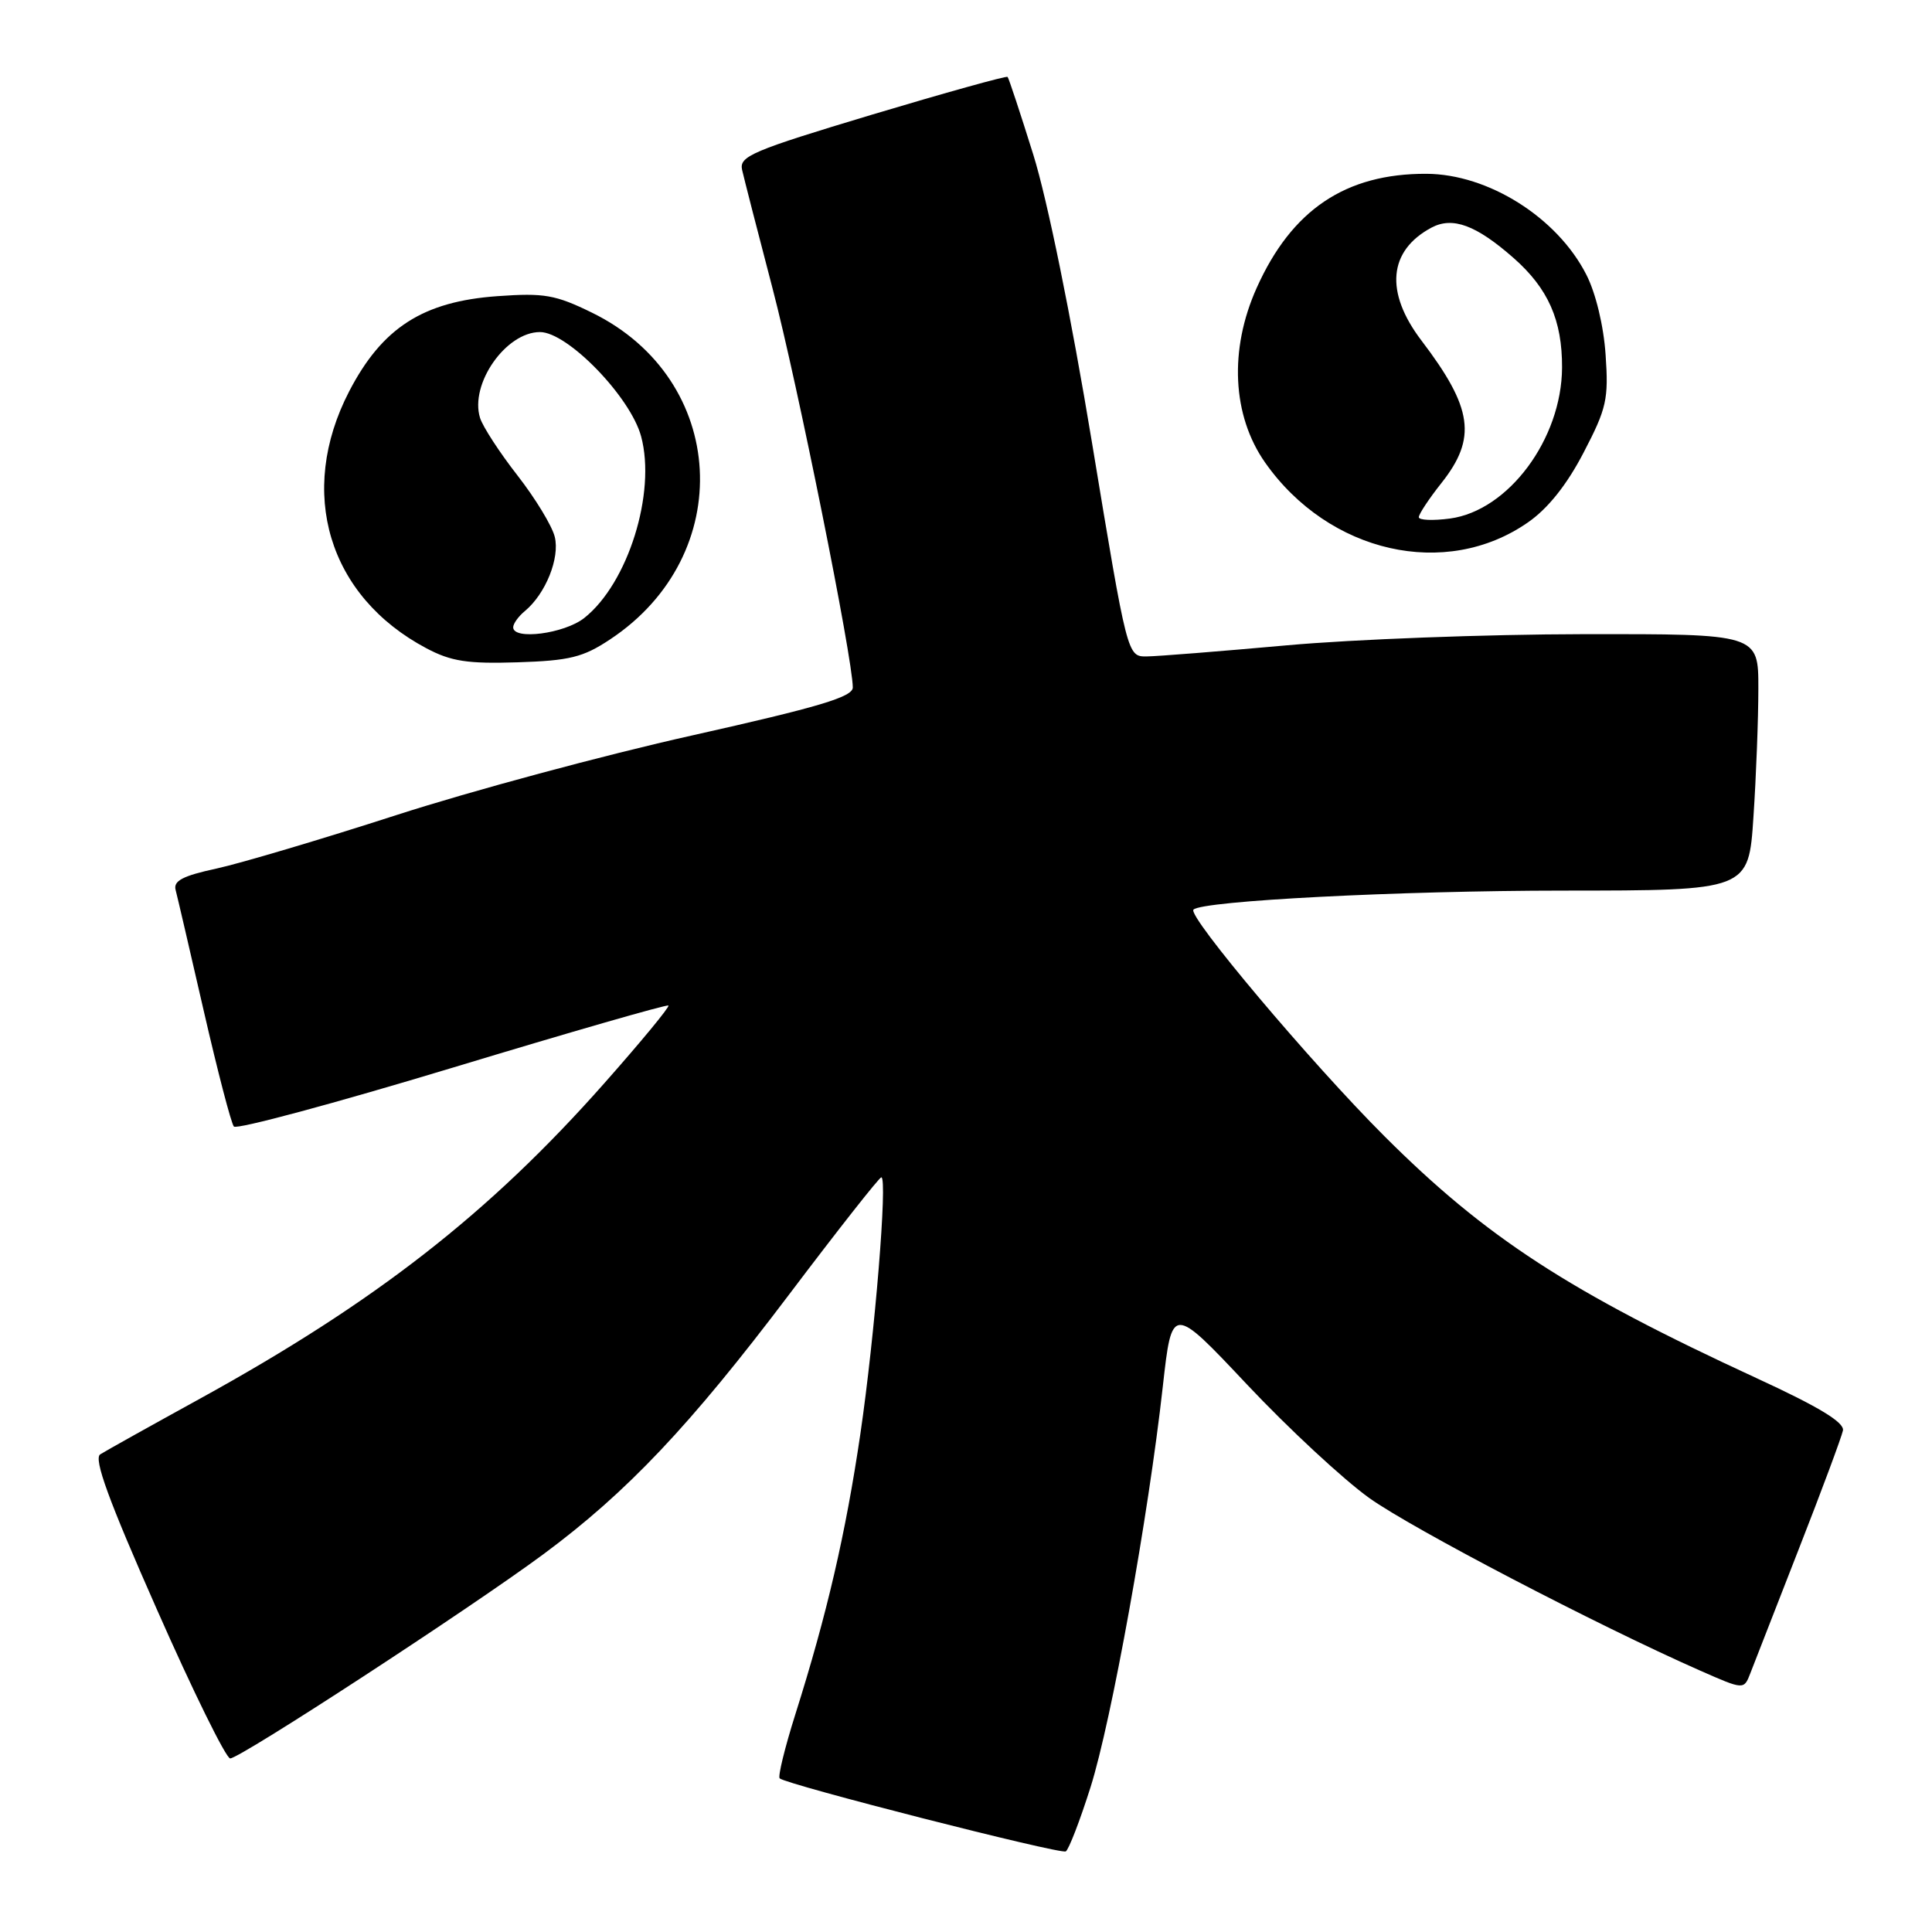 <?xml version="1.0" encoding="UTF-8" standalone="no"?>
<!DOCTYPE svg PUBLIC "-//W3C//DTD SVG 1.1//EN" "http://www.w3.org/Graphics/SVG/1.1/DTD/svg11.dtd" >
<svg xmlns="http://www.w3.org/2000/svg" xmlns:xlink="http://www.w3.org/1999/xlink" version="1.1" viewBox="0 0 256 256">
 <g >
 <path fill="currentColor"
d=" M 144.50 236.82 C 147.28 228.02 152.16 200.95 154.08 183.70 C 155.29 172.89 155.29 172.89 165.25 183.47 C 170.73 189.29 178.02 196.05 181.44 198.50 C 187.18 202.59 211.61 215.34 225.29 221.37 C 231.08 223.92 231.08 223.92 231.93 221.71 C 232.40 220.50 235.29 213.10 238.34 205.28 C 241.40 197.47 244.03 190.38 244.20 189.55 C 244.41 188.48 241.04 186.43 232.77 182.62 C 207.89 171.14 196.91 164.00 183.44 150.55 C 173.72 140.84 157.31 121.36 158.14 120.53 C 159.30 119.36 185.44 118.02 207.10 118.01 C 231.70 118.00 231.70 118.00 232.34 108.25 C 232.70 102.89 232.99 95.24 232.99 91.25 C 233.00 84.00 233.00 84.00 209.75 84.03 C 196.96 84.05 179.30 84.71 170.50 85.51 C 161.70 86.30 153.35 86.97 151.94 86.98 C 149.38 87.00 149.38 87.00 144.71 58.75 C 141.93 41.91 138.78 26.46 136.92 20.50 C 135.20 15.00 133.67 10.36 133.51 10.19 C 133.35 10.03 125.27 12.28 115.55 15.19 C 99.66 19.97 97.93 20.70 98.33 22.50 C 98.58 23.60 100.39 30.68 102.37 38.23 C 105.65 50.74 112.99 87.26 113.00 91.09 C 113.00 92.35 108.53 93.68 91.75 97.44 C 80.06 100.05 62.40 104.81 52.50 108.01 C 42.60 111.21 31.88 114.39 28.68 115.09 C 24.22 116.05 22.95 116.72 23.27 117.92 C 23.50 118.79 25.18 126.03 27.01 134.00 C 28.84 141.97 30.63 148.85 30.99 149.27 C 31.35 149.70 44.38 146.19 59.95 141.48 C 75.51 136.77 88.39 133.06 88.57 133.24 C 88.75 133.42 84.92 138.06 80.06 143.55 C 64.83 160.77 49.75 172.53 26.50 185.33 C 19.90 188.96 13.95 192.28 13.28 192.71 C 12.38 193.29 14.40 198.82 20.78 213.24 C 25.57 224.10 29.95 232.99 30.50 233.00 C 31.80 233.01 62.29 213.13 72.02 205.93 C 83.11 197.71 91.43 188.91 104.56 171.53 C 111.01 162.99 116.51 156.00 116.78 156.00 C 117.63 156.00 115.92 176.93 114.00 190.02 C 112.06 203.19 109.59 213.86 105.38 227.18 C 103.99 231.58 103.06 235.39 103.31 235.64 C 104.12 236.45 140.47 245.73 141.22 245.32 C 141.61 245.10 143.09 241.27 144.50 236.82 Z  M 80.83 84.73 C 97.72 73.55 96.44 50.23 78.44 41.43 C 73.60 39.06 72.10 38.80 65.95 39.24 C 56.05 39.94 50.64 43.42 46.26 51.87 C 39.35 65.23 43.50 79.01 56.50 85.90 C 59.78 87.64 61.95 87.97 68.57 87.76 C 75.47 87.54 77.26 87.10 80.83 84.73 Z  M 202.49 69.20 C 205.12 67.37 207.63 64.22 209.84 59.96 C 212.89 54.11 213.16 52.89 212.75 47.00 C 212.49 43.16 211.44 38.81 210.19 36.38 C 206.33 28.81 197.19 23.06 189.00 23.03 C 178.31 22.99 171.16 27.79 166.52 38.14 C 162.84 46.33 163.27 55.08 167.64 61.30 C 176.08 73.30 191.59 76.82 202.49 69.20 Z  M 68.00 83.12 C 68.00 82.64 68.70 81.66 69.57 80.95 C 72.30 78.67 74.20 73.95 73.51 71.14 C 73.16 69.69 70.93 66.03 68.57 63.00 C 66.21 59.98 63.98 56.55 63.61 55.38 C 62.21 50.90 67.02 44.00 71.55 44.00 C 75.21 44.00 83.54 52.59 84.95 57.82 C 86.97 65.32 83.20 77.33 77.40 81.90 C 74.76 83.97 68.00 84.85 68.00 83.12 Z  M 188.00 68.53 C 188.00 68.12 189.35 66.08 191.00 64.00 C 195.72 58.04 195.16 54.07 188.34 45.11 C 183.47 38.70 183.97 33.21 189.68 30.16 C 192.48 28.67 195.59 29.82 200.54 34.17 C 205.14 38.21 207.01 42.43 206.98 48.72 C 206.93 58.17 199.87 67.67 192.12 68.71 C 189.85 69.01 188.00 68.93 188.00 68.53 Z "/>
</g>
</svg>